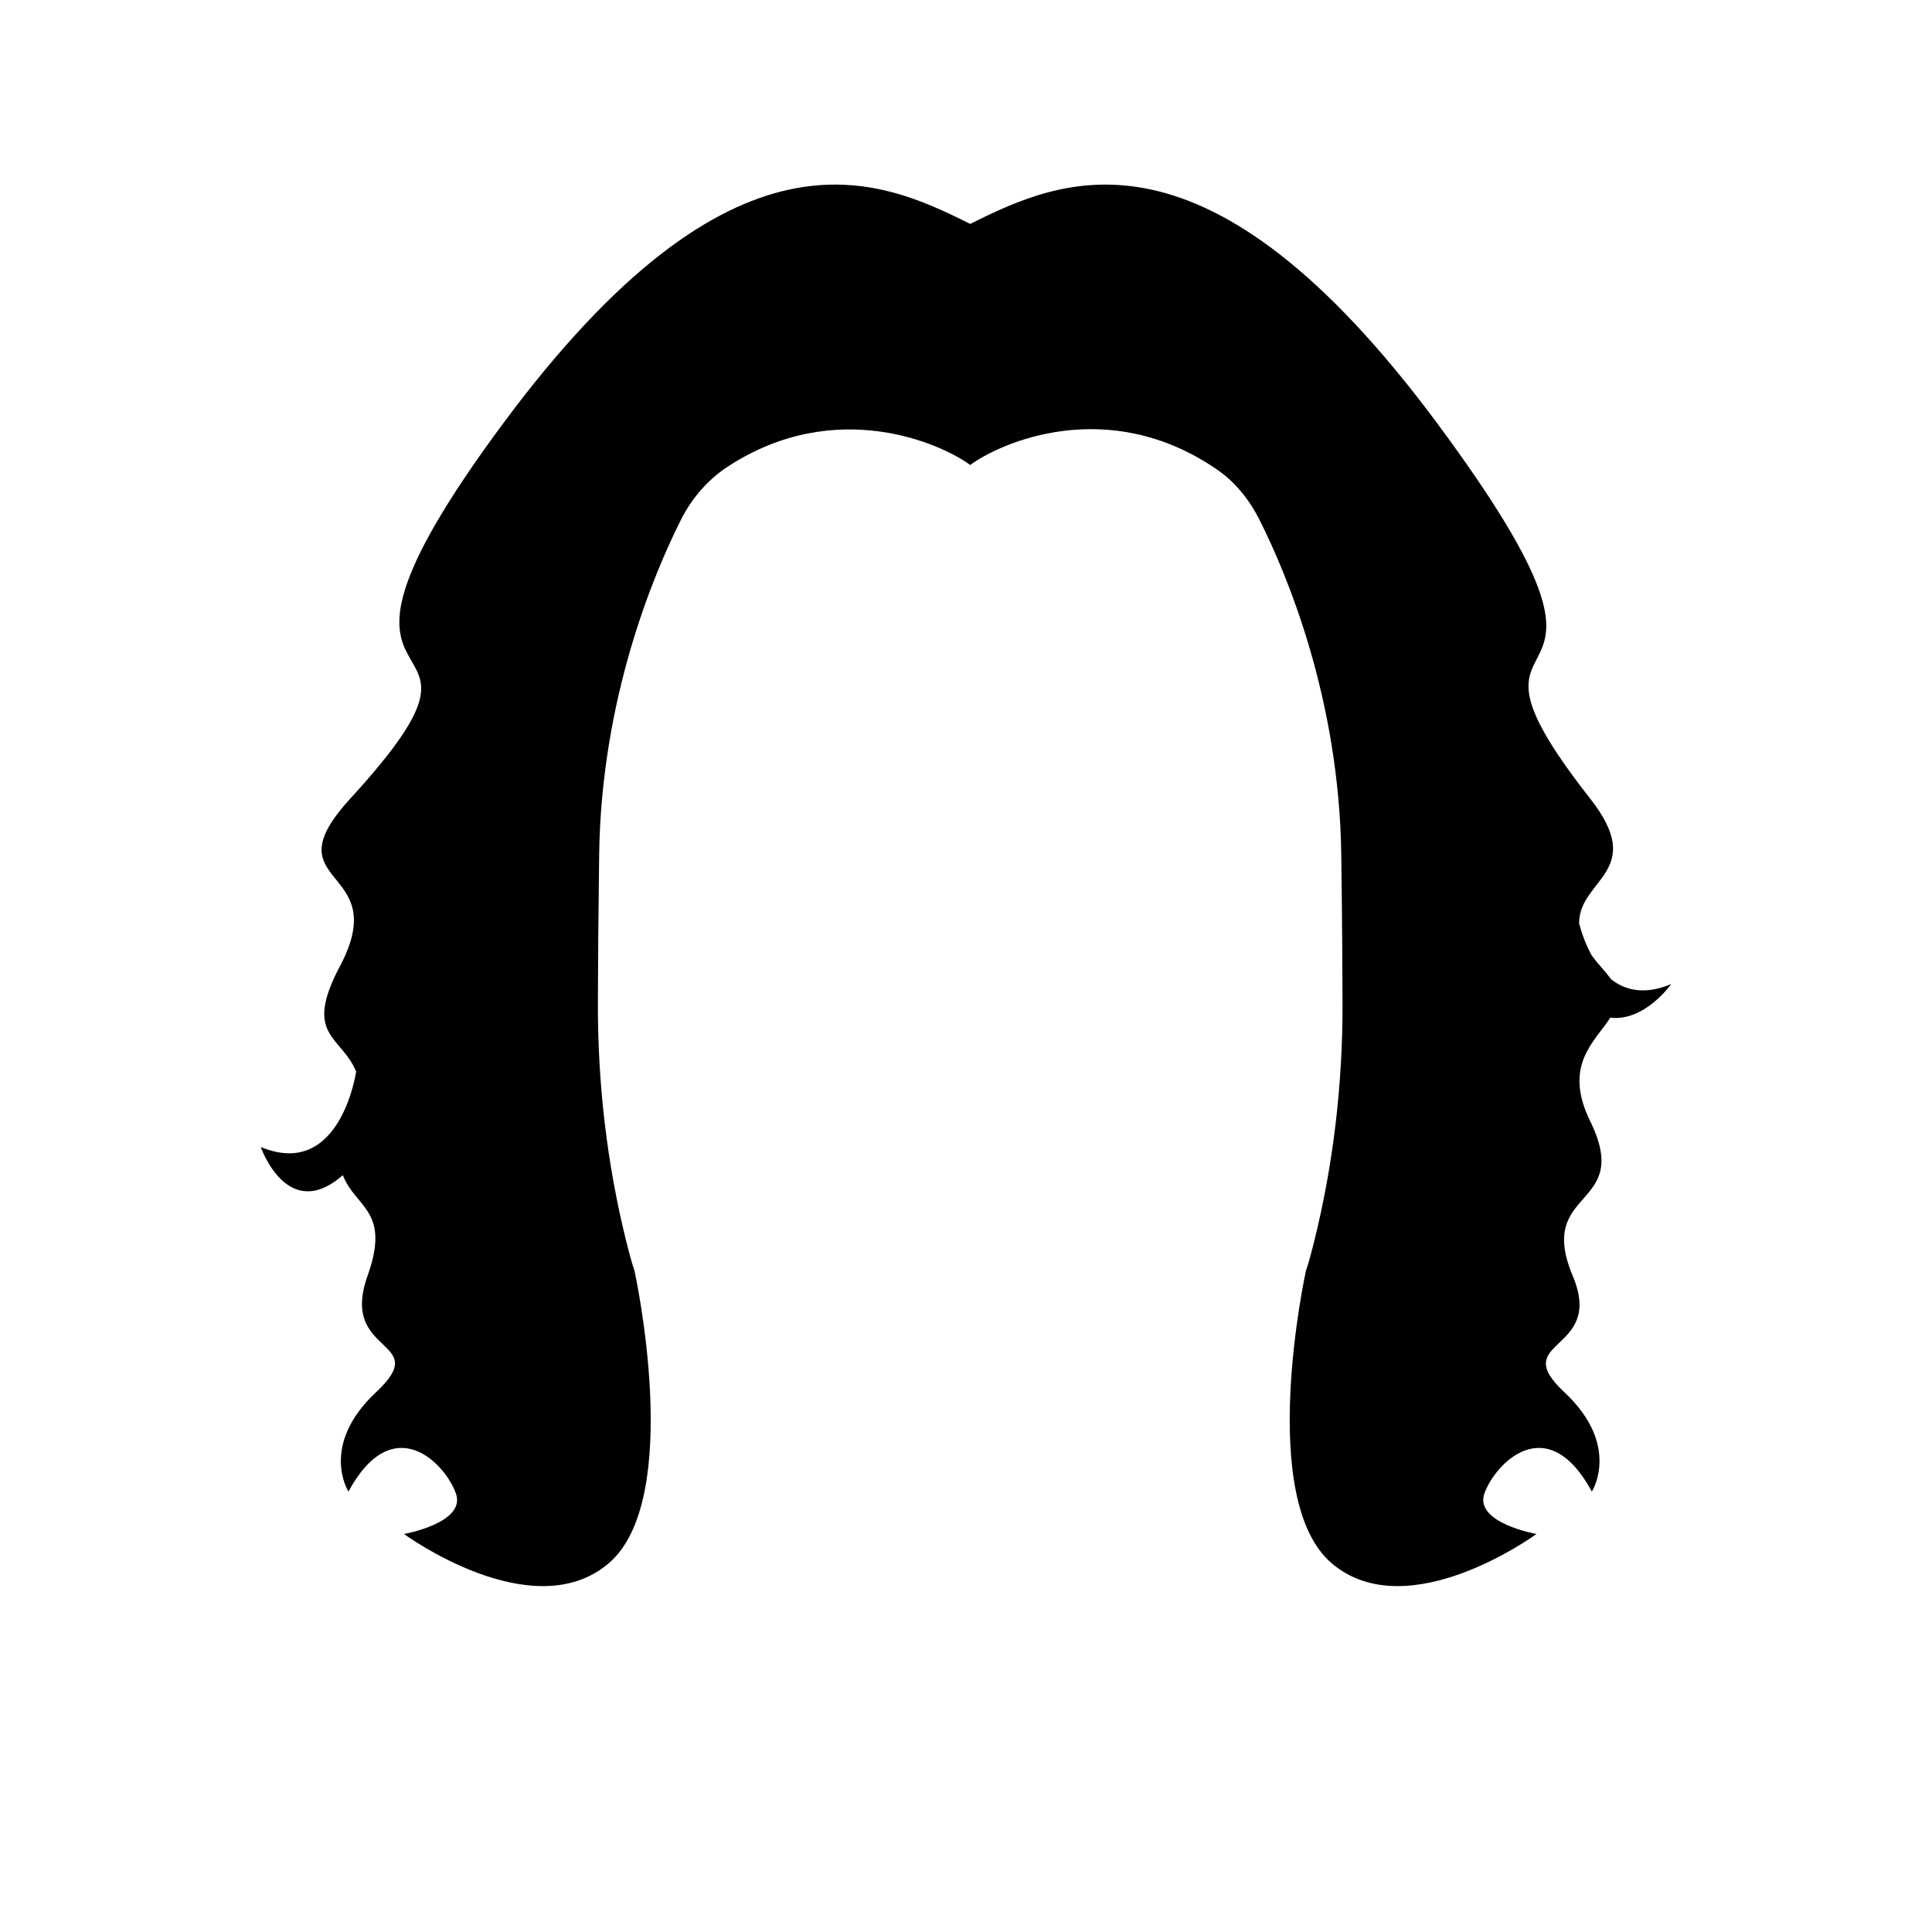 <?xml version="1.0" encoding="UTF-8"?><svg id="Male_hair_3" xmlns="http://www.w3.org/2000/svg" viewBox="0 0 800 800"><path d="M667.13,405.49c-1.23-1.66-2.65-3.42-4.36-5.32-1.47-1.63-2.67-3.17-3.74-4.65-2.55-4.63-4.18-9.48-5.16-13.16-.05-18.49,28.31-21.43,4.62-51.63-69.15-88.15,35.14-22.42-63.18-155.19-95.78-129.3-155.59-101.78-193.56-82.81-37.97-18.97-97.83-46.49-193.56,82.81-98.32,132.77,14.65,70.23-63.18,155.19-33.96,37.07,18.18,27.09-4.29,69.44-15.34,28.91,.66,28.63,6.75,43.57,0,.01-6.48,44.94-39.49,31.21,0,0,10.99,31.81,33.98,11.66,5.27,13.66,19.97,14.46,10.21,41.77-11.84,33.15,27.3,25.91,3.61,48.04-23.69,22.13-11.5,41.2-11.5,41.2,18.67-34.31,40.21-11.4,44.5,.78,4.34,12.23-21.5,16.79-21.5,16.79,0,0,53.08,38.92,84.67,12.23,31.59-26.74,10.77-121.27,10.77-121.27-.96-2.71-2.18-7.19-3.51-12.55-7.88-31.9-11.69-64.76-11.63-97.76,.02-15.5,.17-35.74,.52-61.95,.87-64.74,22.58-116.19,33.79-138.52,4.59-9.15,11.32-16.87,19.62-22.26,44.75-29.1,88.5-9.29,100.23-.56,11.91-8.87,56.81-29.43,102.32,1.96,7.44,5.13,13.3,12.43,17.49,20.77,11.2,22.29,32.97,73.78,33.84,138.61,.35,26.21,.49,46.46,.52,61.95,.05,33-3.75,65.86-11.63,97.76-1.32,5.36-2.55,9.84-3.51,12.55,0,0-20.81,94.53,10.77,121.27,31.59,26.69,84.67-12.23,84.67-12.23,0,0-25.84-4.56-21.55-16.79,4.34-12.18,25.84-35.08,44.5-.78,0,0,12.24-19.07-11.46-41.2-23.69-22.13,16.95-16.17,3.56-48.04-15.53-36.96,25.15-27.47,7.21-64.11-11.43-23.28,2.07-33.02,8.31-42.87,14.28,1.69,25.23-13.91,25.23-13.91-11,4.58-19.04,2.62-24.89-2Z"/></svg>